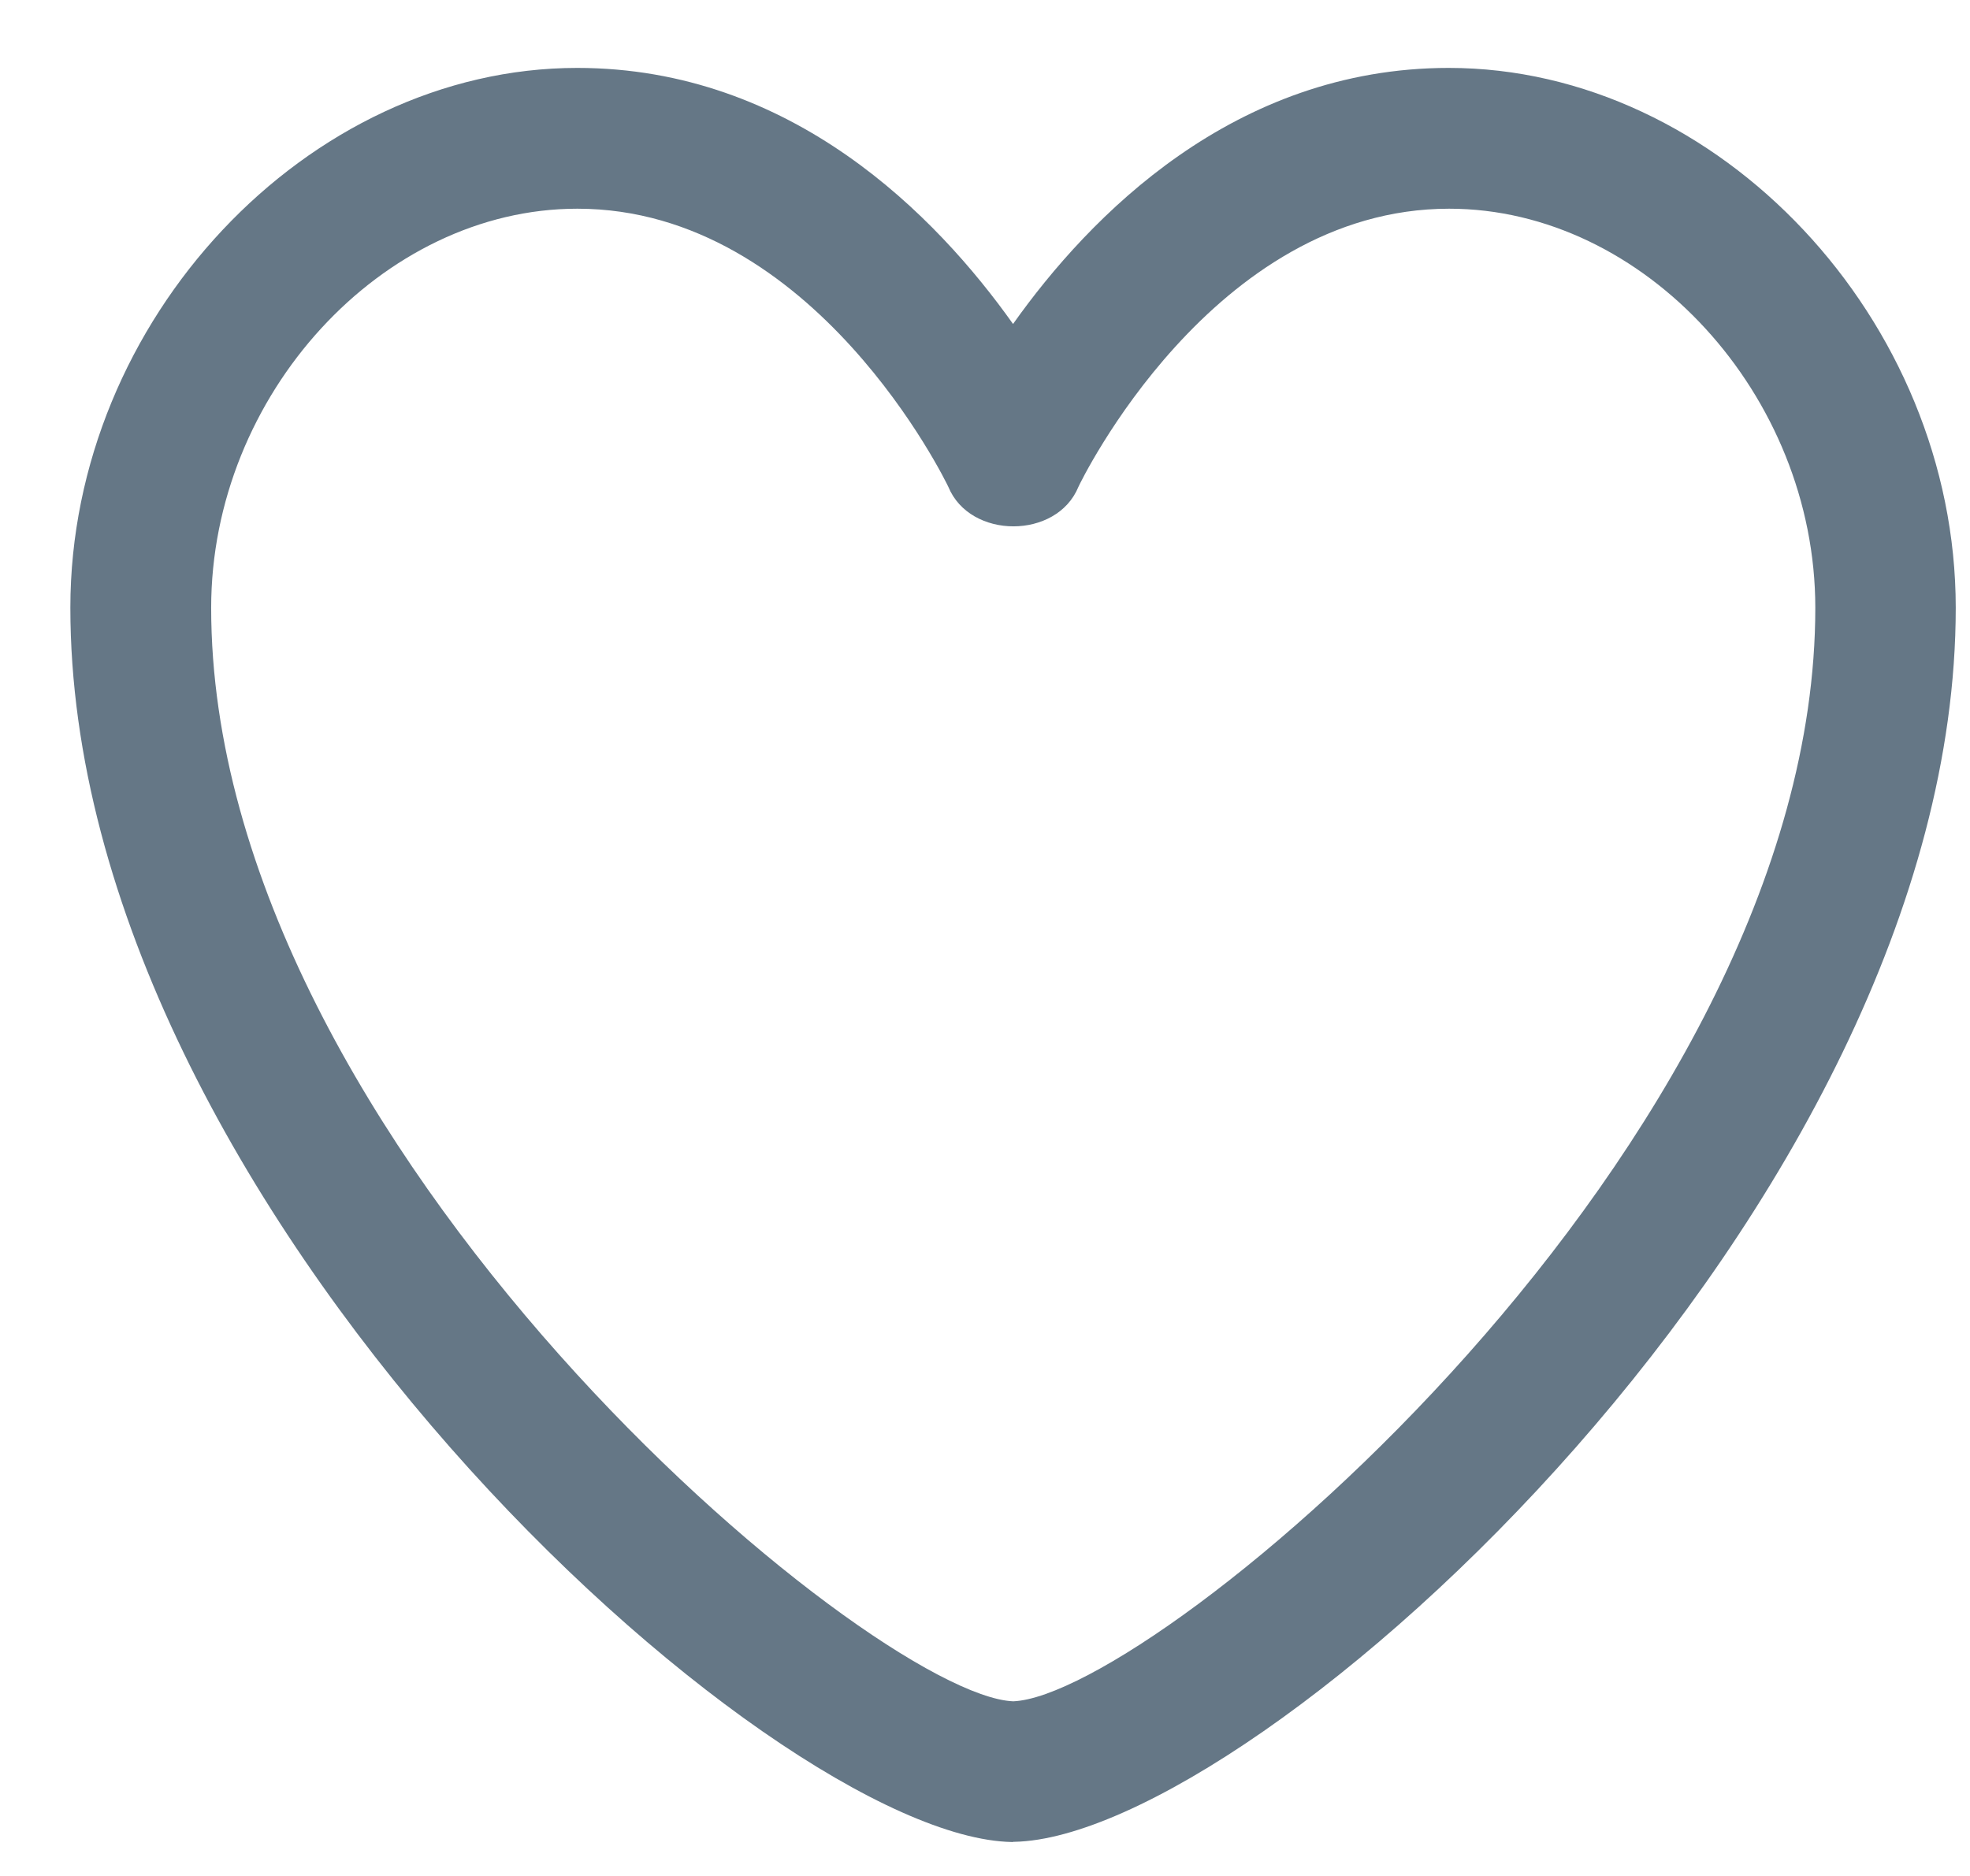 <svg width="21" height="20" viewBox="0 0 21 20" fill="none" xmlns="http://www.w3.org/2000/svg">
<path d="M10.8 19.638H10.786C8.203 19.59 0.75 12.856 0.75 6.478C0.75 3.414 3.275 0.724 6.153 0.724C8.443 0.724 9.983 2.304 10.799 3.454C11.613 2.306 13.153 0.724 15.444 0.724C18.324 0.724 20.848 3.414 20.848 6.479C20.848 12.855 13.394 19.589 10.811 19.636H10.8V19.638ZM6.154 2.225C4.074 2.225 2.251 4.213 2.251 6.48C2.251 12.22 9.285 18.076 10.801 18.138C12.319 18.076 19.351 12.221 19.351 6.48C19.351 4.213 17.528 2.225 15.448 2.225C12.92 2.225 11.508 5.161 11.496 5.19C11.266 5.752 10.34 5.752 10.109 5.19C10.095 5.16 8.684 2.225 6.155 2.225H6.154Z" fill="#657786"/>
</svg>
